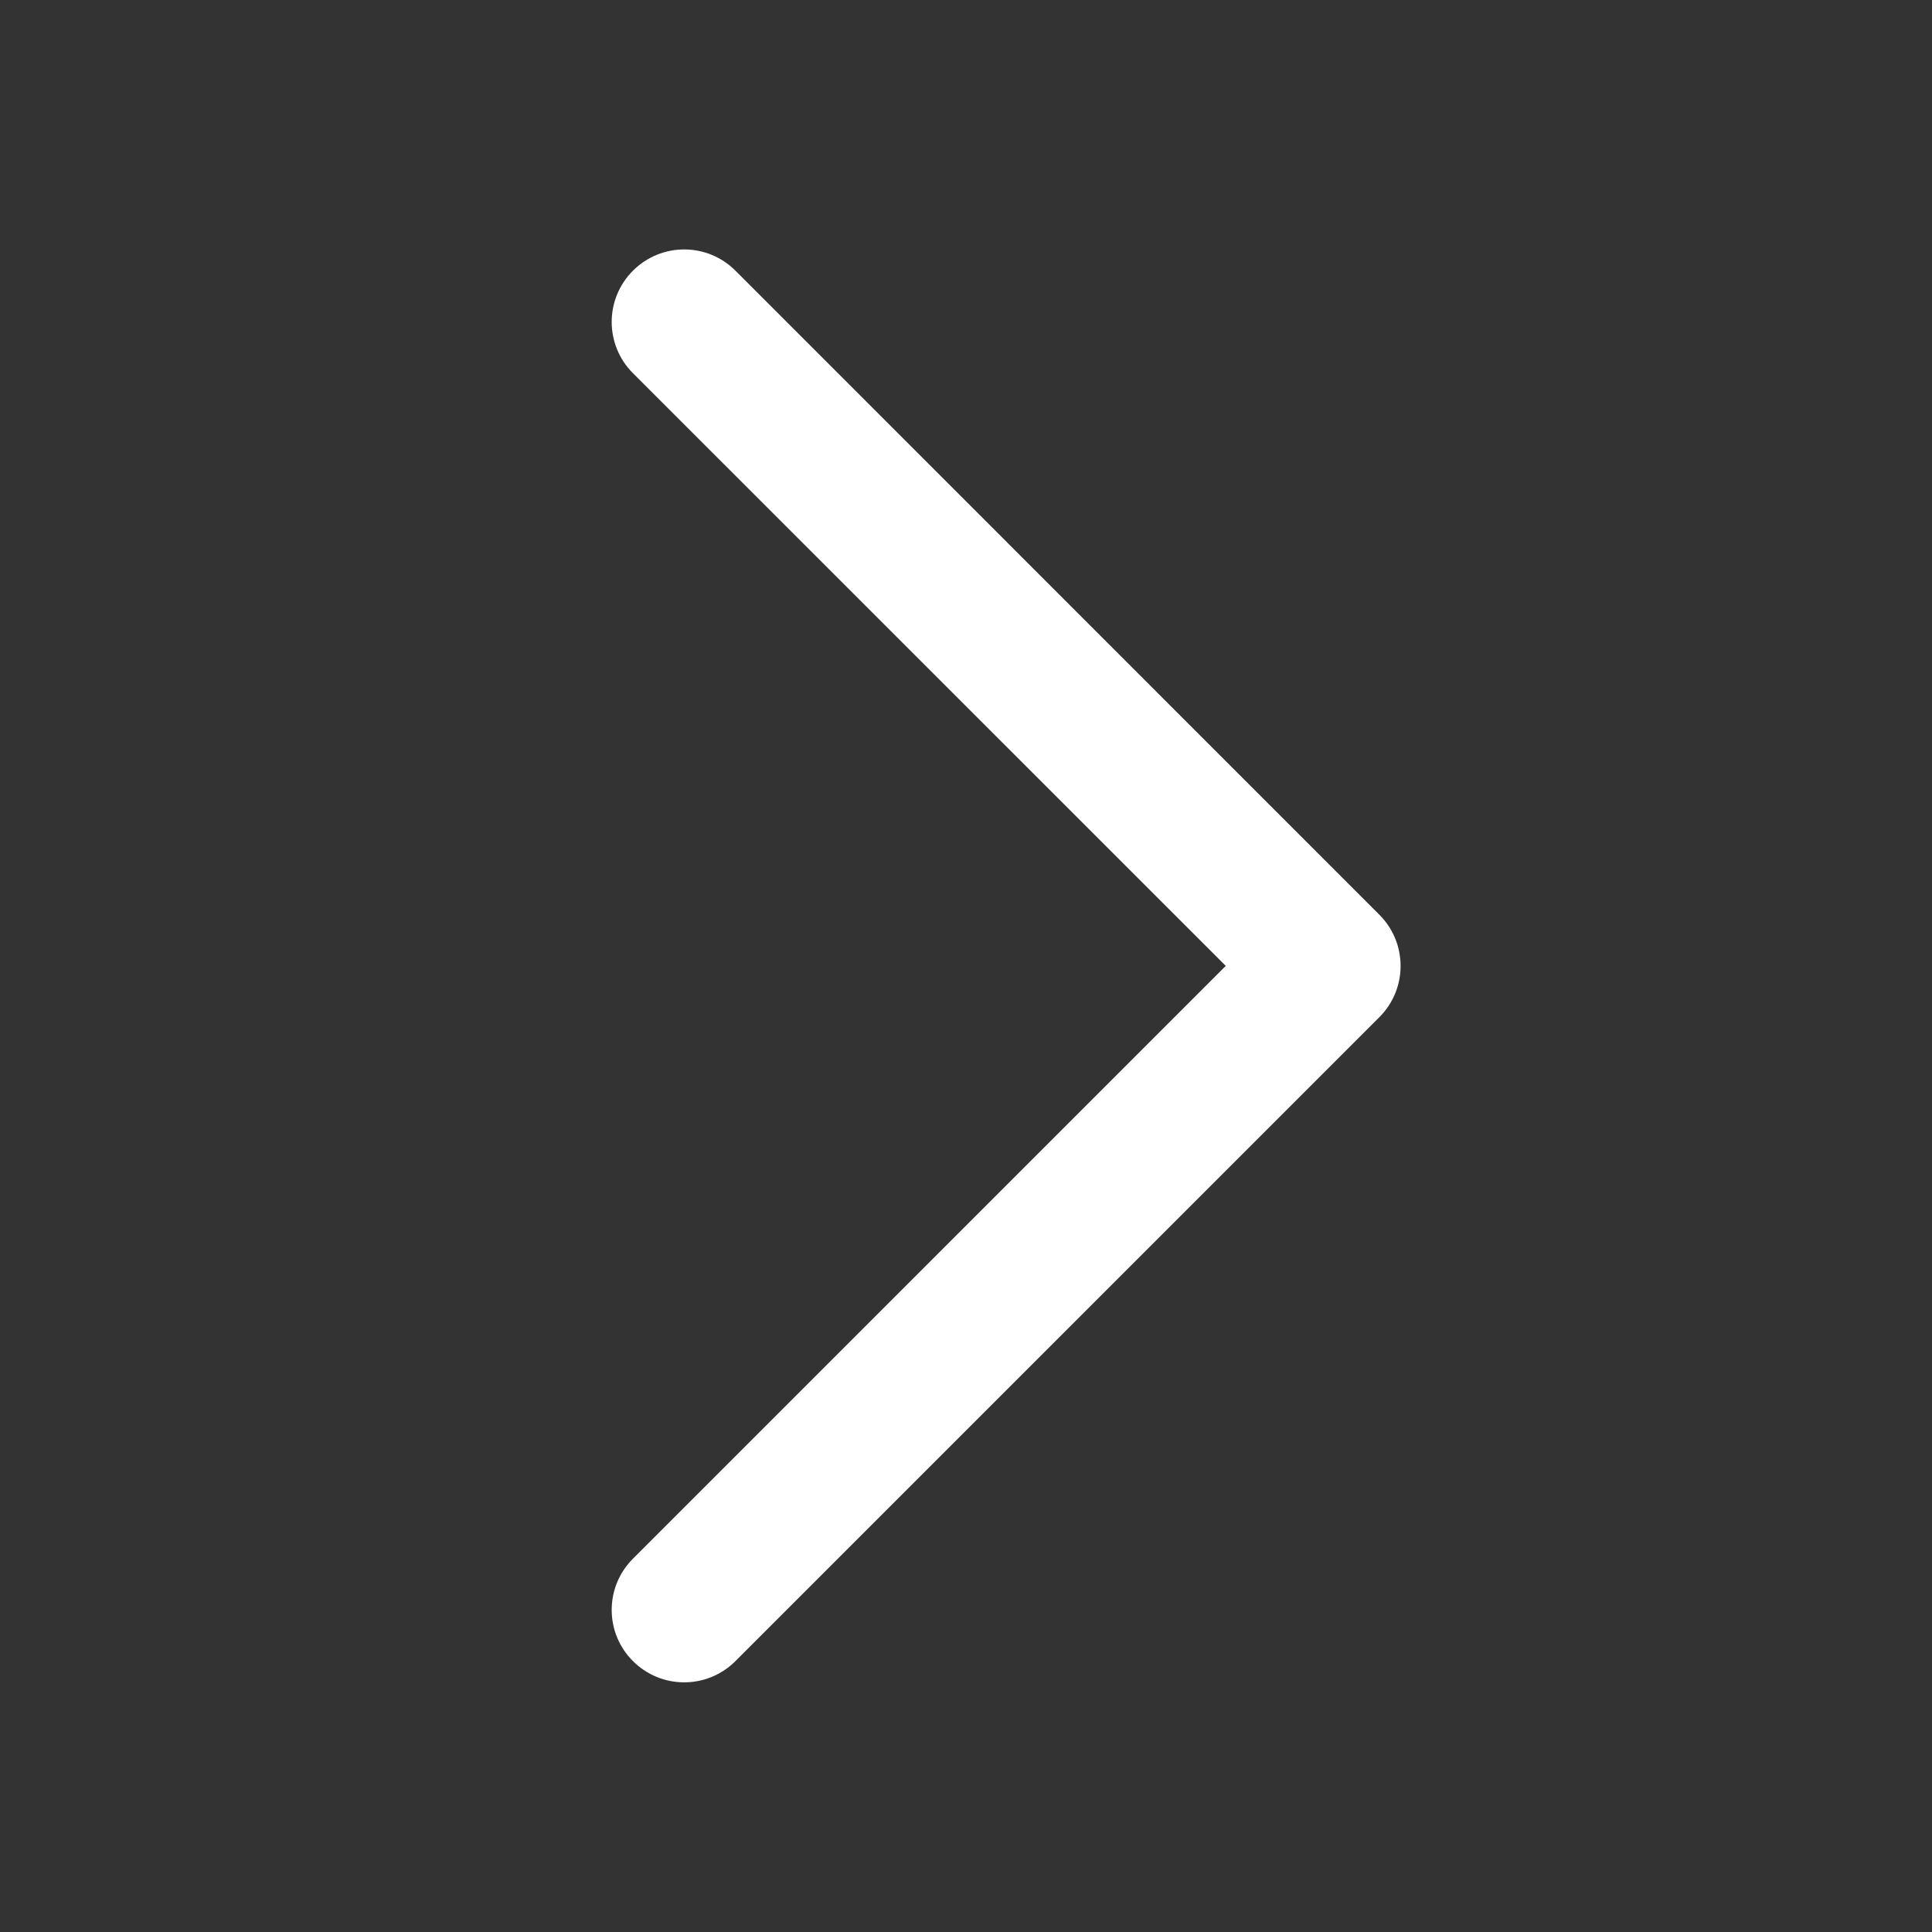 <svg width="18" height="18" viewBox="0 0 18 18" fill="none" xmlns="http://www.w3.org/2000/svg">
<rect x="0" y="0" width="18" height="18" fill="#333333" stroke="none"/>
<path d="M5.897 2.522C5.633 2.786 5.633 3.213 5.897 3.477L11.42 8.999L5.897 14.522C5.633 14.786 5.633 15.213 5.897 15.476C6.161 15.74 6.588 15.74 6.852 15.476L12.851 9.477C13.115 9.213 13.115 8.786 12.851 8.522L6.852 2.522C6.588 2.258 6.161 2.258 5.897 2.522Z" fill="white"/>
</svg>
